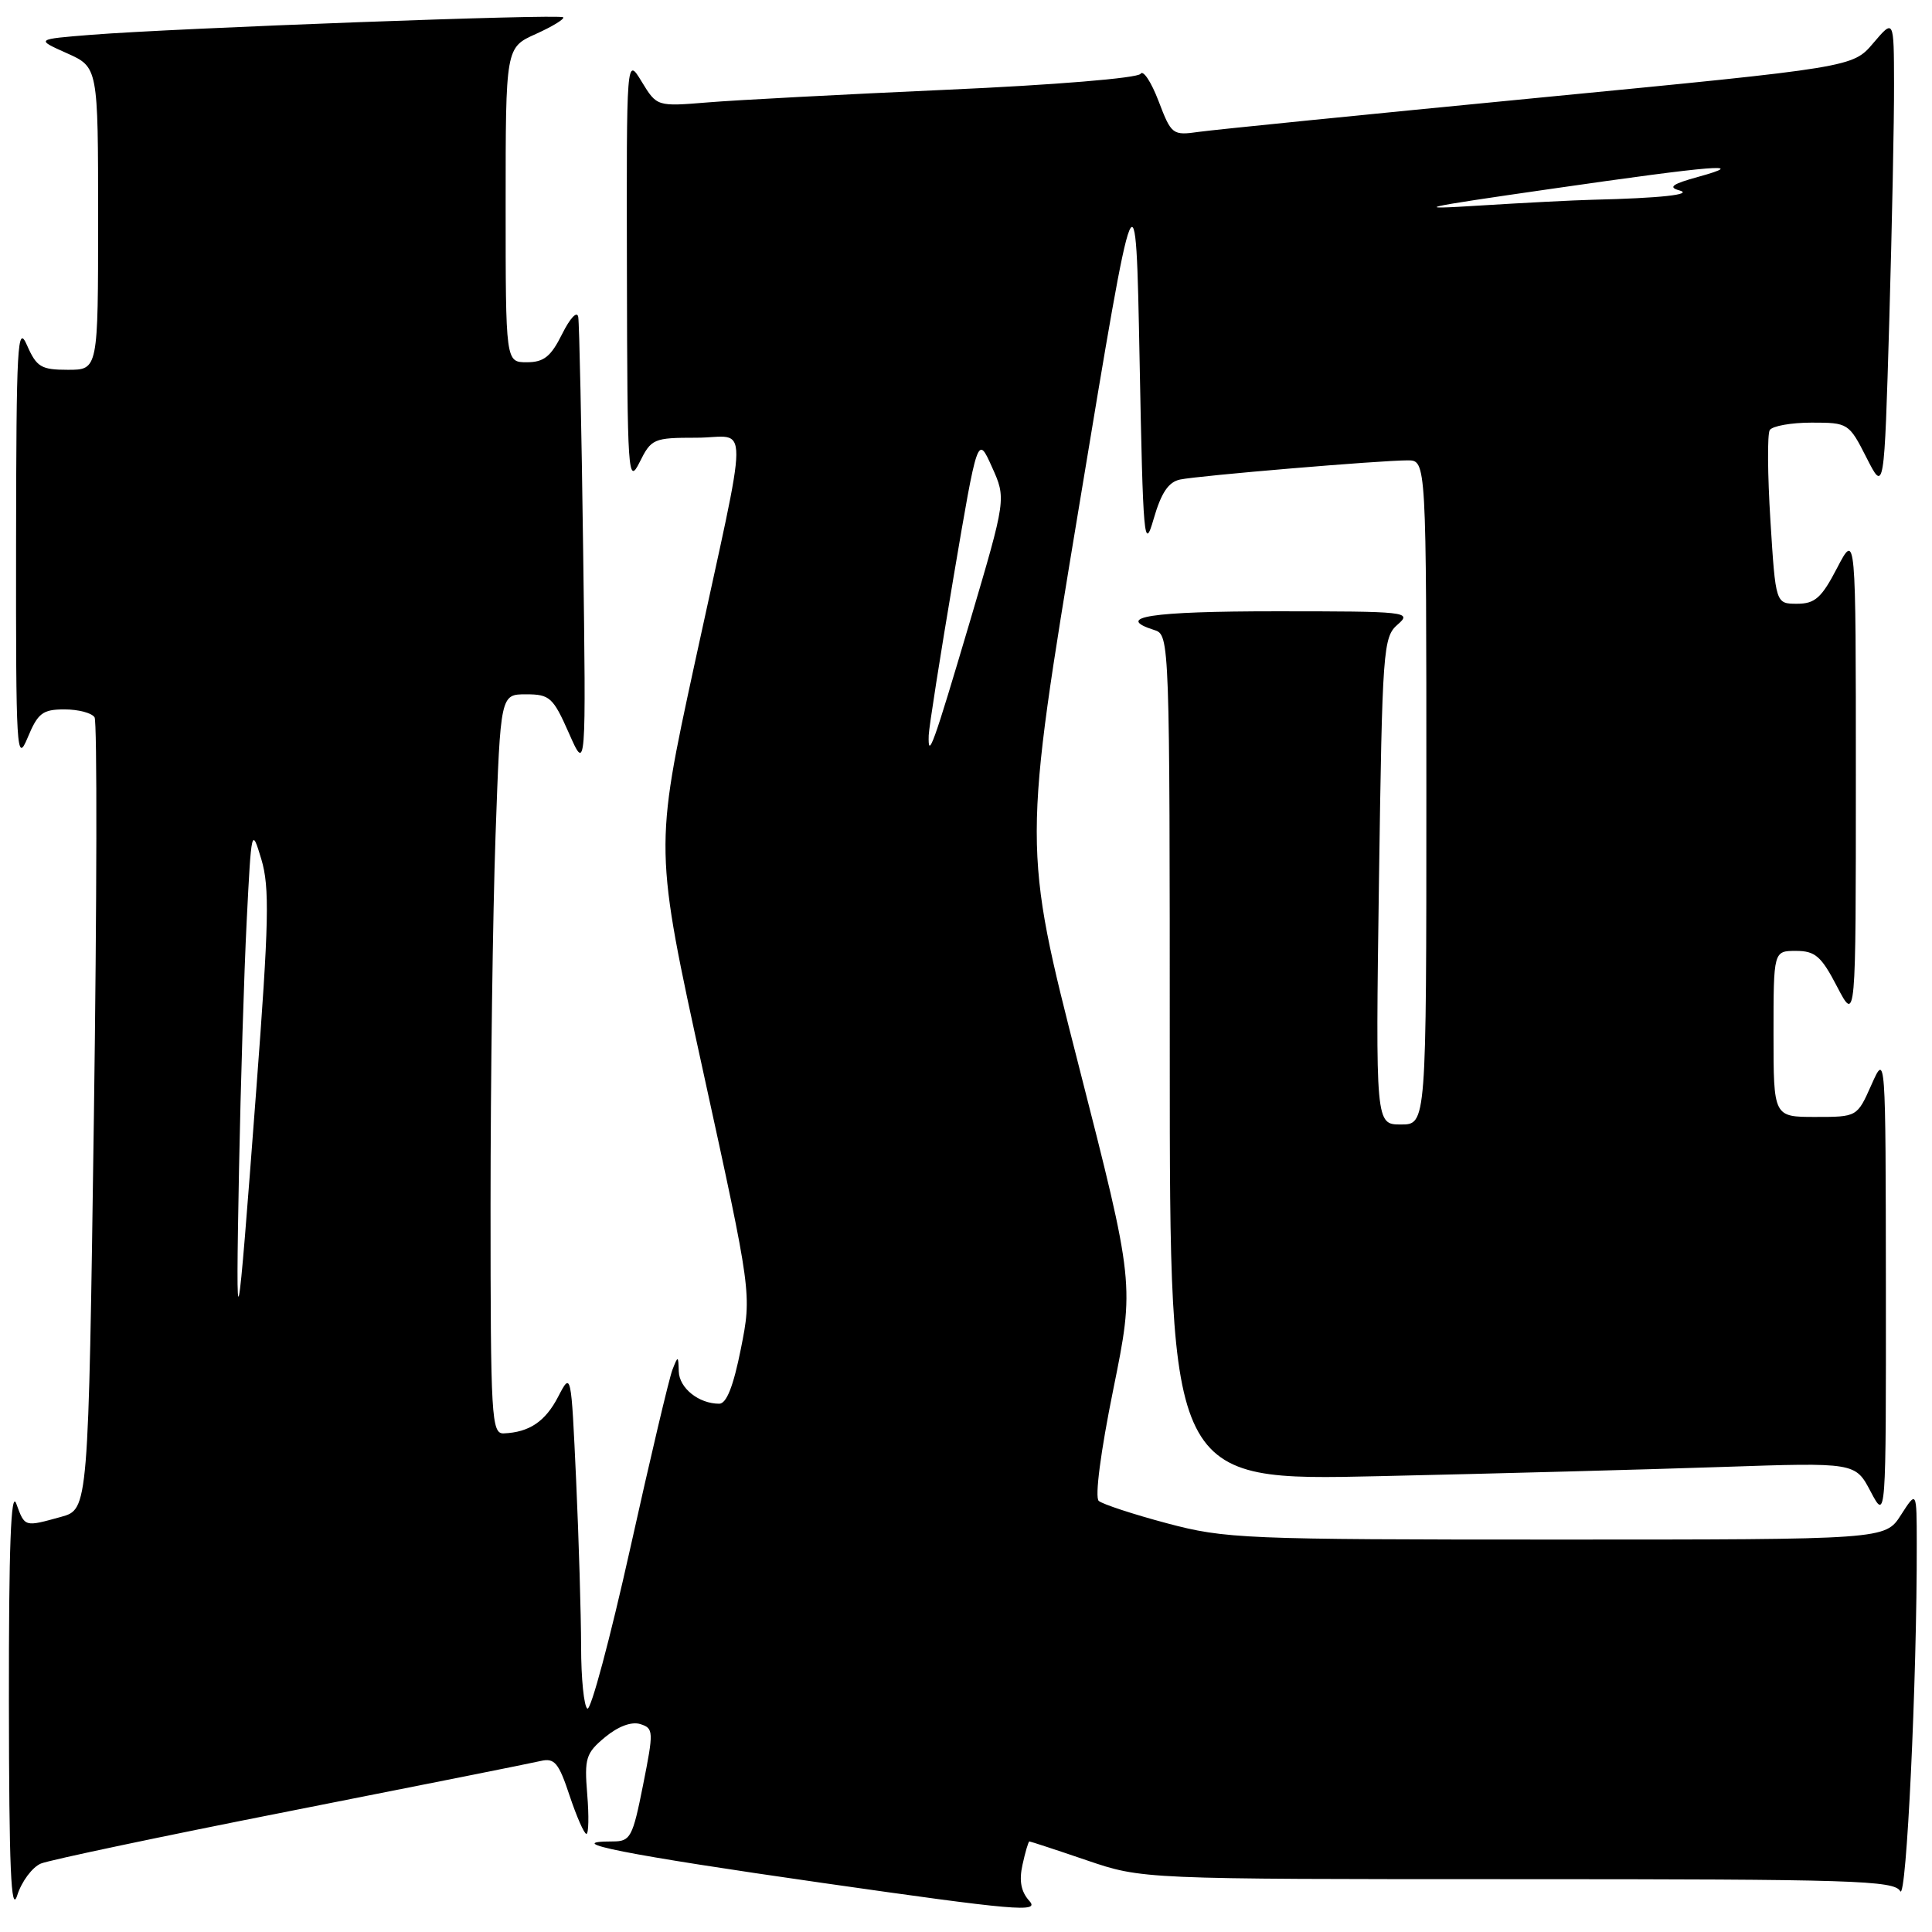 <?xml version="1.0" encoding="UTF-8" standalone="no"?>
<!DOCTYPE svg PUBLIC "-//W3C//DTD SVG 1.1//EN" "http://www.w3.org/Graphics/SVG/1.1/DTD/svg11.dtd" >
<svg xmlns="http://www.w3.org/2000/svg" xmlns:xlink="http://www.w3.org/1999/xlink" version="1.1" viewBox="0 0 256 256">
 <g >
 <path fill="currentColor"
d=" M 5.42 246.93 C 6.57 246.46 21.45 243.32 38.50 239.96 C 55.55 236.60 70.46 233.62 71.64 233.34 C 73.48 232.91 74.03 233.57 75.47 237.92 C 76.40 240.71 77.41 243.00 77.70 243.00 C 78.00 243.00 78.05 240.64 77.81 237.75 C 77.42 232.96 77.63 232.30 80.18 230.18 C 81.92 228.74 83.69 228.09 84.84 228.45 C 86.61 229.01 86.63 229.39 85.21 236.52 C 83.83 243.46 83.54 244.00 81.20 244.00 C 73.97 244.00 82.94 245.77 109.01 249.50 C 134.65 253.17 137.80 253.44 136.40 251.89 C 135.29 250.66 135.01 249.22 135.49 247.07 C 135.86 245.38 136.27 244.00 136.40 244.00 C 136.54 244.00 139.96 245.12 144.00 246.50 C 151.35 249.00 151.35 249.00 201.13 249.00 C 245.54 249.00 251.00 249.17 251.79 250.59 C 252.61 252.06 254.02 222.57 253.98 204.50 C 253.97 197.50 253.97 197.50 251.88 200.75 C 249.80 204.00 249.80 204.00 206.27 204.00 C 164.81 204.00 162.35 203.90 154.62 201.84 C 150.15 200.65 146.09 199.31 145.59 198.88 C 145.05 198.41 145.84 192.36 147.51 184.13 C 150.34 170.18 150.34 170.18 142.93 141.18 C 135.51 112.17 135.51 112.17 143.01 66.93 C 150.50 21.68 150.50 21.68 151.00 47.59 C 151.46 71.65 151.60 73.16 152.87 68.74 C 153.87 65.29 154.83 63.86 156.37 63.54 C 158.86 63.02 182.89 61.00 186.52 61.00 C 189.00 61.00 189.00 61.00 189.00 105.00 C 189.00 149.00 189.00 149.00 185.63 149.00 C 182.27 149.00 182.27 149.00 182.72 116.75 C 183.16 85.95 183.27 84.42 185.20 82.75 C 187.14 81.07 186.46 81.00 169.11 81.00 C 152.41 81.00 147.51 81.76 153.00 83.50 C 154.97 84.12 155.00 85.01 155.00 140.18 C 155.00 196.23 155.00 196.23 182.75 195.60 C 198.01 195.26 218.45 194.71 228.17 194.38 C 245.84 193.78 245.84 193.78 247.87 197.64 C 249.91 201.50 249.91 201.50 249.89 170.50 C 249.86 139.50 249.86 139.50 247.97 143.75 C 246.08 148.00 246.08 148.00 240.54 148.00 C 235.00 148.00 235.00 148.00 235.00 137.00 C 235.00 126.00 235.00 126.00 237.98 126.00 C 240.52 126.00 241.33 126.70 243.43 130.75 C 245.91 135.50 245.91 135.50 245.91 103.00 C 245.91 70.50 245.91 70.50 243.43 75.25 C 241.37 79.22 240.50 80.00 238.12 80.00 C 235.28 80.00 235.28 80.00 234.59 68.99 C 234.21 62.94 234.17 57.54 234.50 56.99 C 234.84 56.45 237.33 56.00 240.04 56.00 C 244.89 56.00 245.00 56.07 247.32 60.64 C 249.67 65.27 249.67 65.27 250.34 42.47 C 250.70 29.94 250.99 15.81 250.97 11.09 C 250.95 2.50 250.95 2.50 248.22 5.71 C 245.50 8.92 245.50 8.92 204.00 12.94 C 181.18 15.15 160.87 17.19 158.88 17.47 C 155.36 17.97 155.22 17.86 153.51 13.38 C 152.54 10.85 151.47 9.23 151.13 9.78 C 150.77 10.35 139.72 11.26 125.50 11.89 C 111.75 12.51 97.47 13.26 93.77 13.57 C 87.04 14.12 87.04 14.12 85.02 10.81 C 83.01 7.50 83.01 7.50 83.07 36.00 C 83.12 62.95 83.22 64.32 84.75 61.25 C 86.30 58.13 86.60 58.00 92.29 58.00 C 99.35 58.00 99.39 54.07 92.03 88.00 C 86.72 112.50 86.72 112.50 93.17 141.97 C 99.62 171.43 99.62 171.43 98.17 178.72 C 97.18 183.68 96.27 186.00 95.30 186.00 C 92.59 186.00 90.00 183.93 89.94 181.71 C 89.88 179.61 89.84 179.60 89.10 181.50 C 88.67 182.60 86.15 193.27 83.50 205.21 C 80.84 217.14 78.29 226.68 77.83 226.40 C 77.38 226.11 77.00 222.42 77.00 218.19 C 76.99 213.96 76.70 204.03 76.34 196.13 C 75.68 181.76 75.68 181.76 73.96 185.07 C 72.26 188.36 70.13 189.79 66.75 189.93 C 65.12 190.00 65.00 187.92 65.00 159.75 C 65.00 143.11 65.30 121.06 65.66 110.75 C 66.32 92.00 66.32 92.00 69.71 92.00 C 72.85 92.00 73.29 92.41 75.39 97.16 C 77.66 102.31 77.66 102.31 77.27 72.91 C 77.06 56.73 76.76 42.83 76.62 42.00 C 76.47 41.15 75.54 42.14 74.49 44.25 C 73.00 47.25 72.07 48.00 69.81 48.00 C 67.00 48.00 67.00 48.00 67.00 27.15 C 67.00 6.30 67.00 6.30 71.01 4.50 C 73.22 3.50 74.84 2.51 74.62 2.29 C 74.16 1.83 23.38 3.72 12.11 4.61 C 4.72 5.20 4.72 5.20 8.86 7.05 C 13.00 8.90 13.00 8.90 13.00 28.95 C 13.00 49.00 13.00 49.00 9.00 49.00 C 5.45 49.00 4.85 48.64 3.58 45.75 C 2.31 42.84 2.16 45.63 2.13 72.00 C 2.10 99.61 2.20 101.26 3.66 97.75 C 5.02 94.48 5.64 94.00 8.55 94.00 C 10.38 94.00 12.17 94.47 12.53 95.05 C 12.88 95.62 12.84 119.47 12.44 148.04 C 11.71 199.99 11.71 199.99 8.10 200.99 C 3.22 202.34 3.30 202.37 2.16 199.25 C 1.45 197.30 1.16 204.95 1.18 225.50 C 1.20 247.57 1.46 253.70 2.28 251.15 C 2.86 249.31 4.28 247.41 5.42 246.93 Z  M 31.67 155.00 C 31.89 143.72 32.34 128.88 32.69 122.00 C 33.31 109.73 33.34 109.58 34.63 113.86 C 35.74 117.56 35.64 122.18 33.96 144.36 C 31.39 178.50 31.21 179.32 31.67 155.00 Z  M 123.06 97.42 C 123.10 96.36 124.57 86.98 126.33 76.58 C 129.54 57.65 129.54 57.65 131.43 61.86 C 133.33 66.06 133.33 66.06 128.54 82.28 C 123.62 98.89 122.95 100.75 123.06 97.42 Z  M 205.50 25.03 C 227.19 21.90 231.99 21.51 225.00 23.44 C 221.61 24.37 220.99 24.81 222.50 25.22 C 224.51 25.77 219.97 26.26 211.00 26.47 C 208.53 26.53 201.78 26.88 196.00 27.24 C 186.84 27.82 188.06 27.54 205.50 25.03 Z "/>
</g>
</svg>